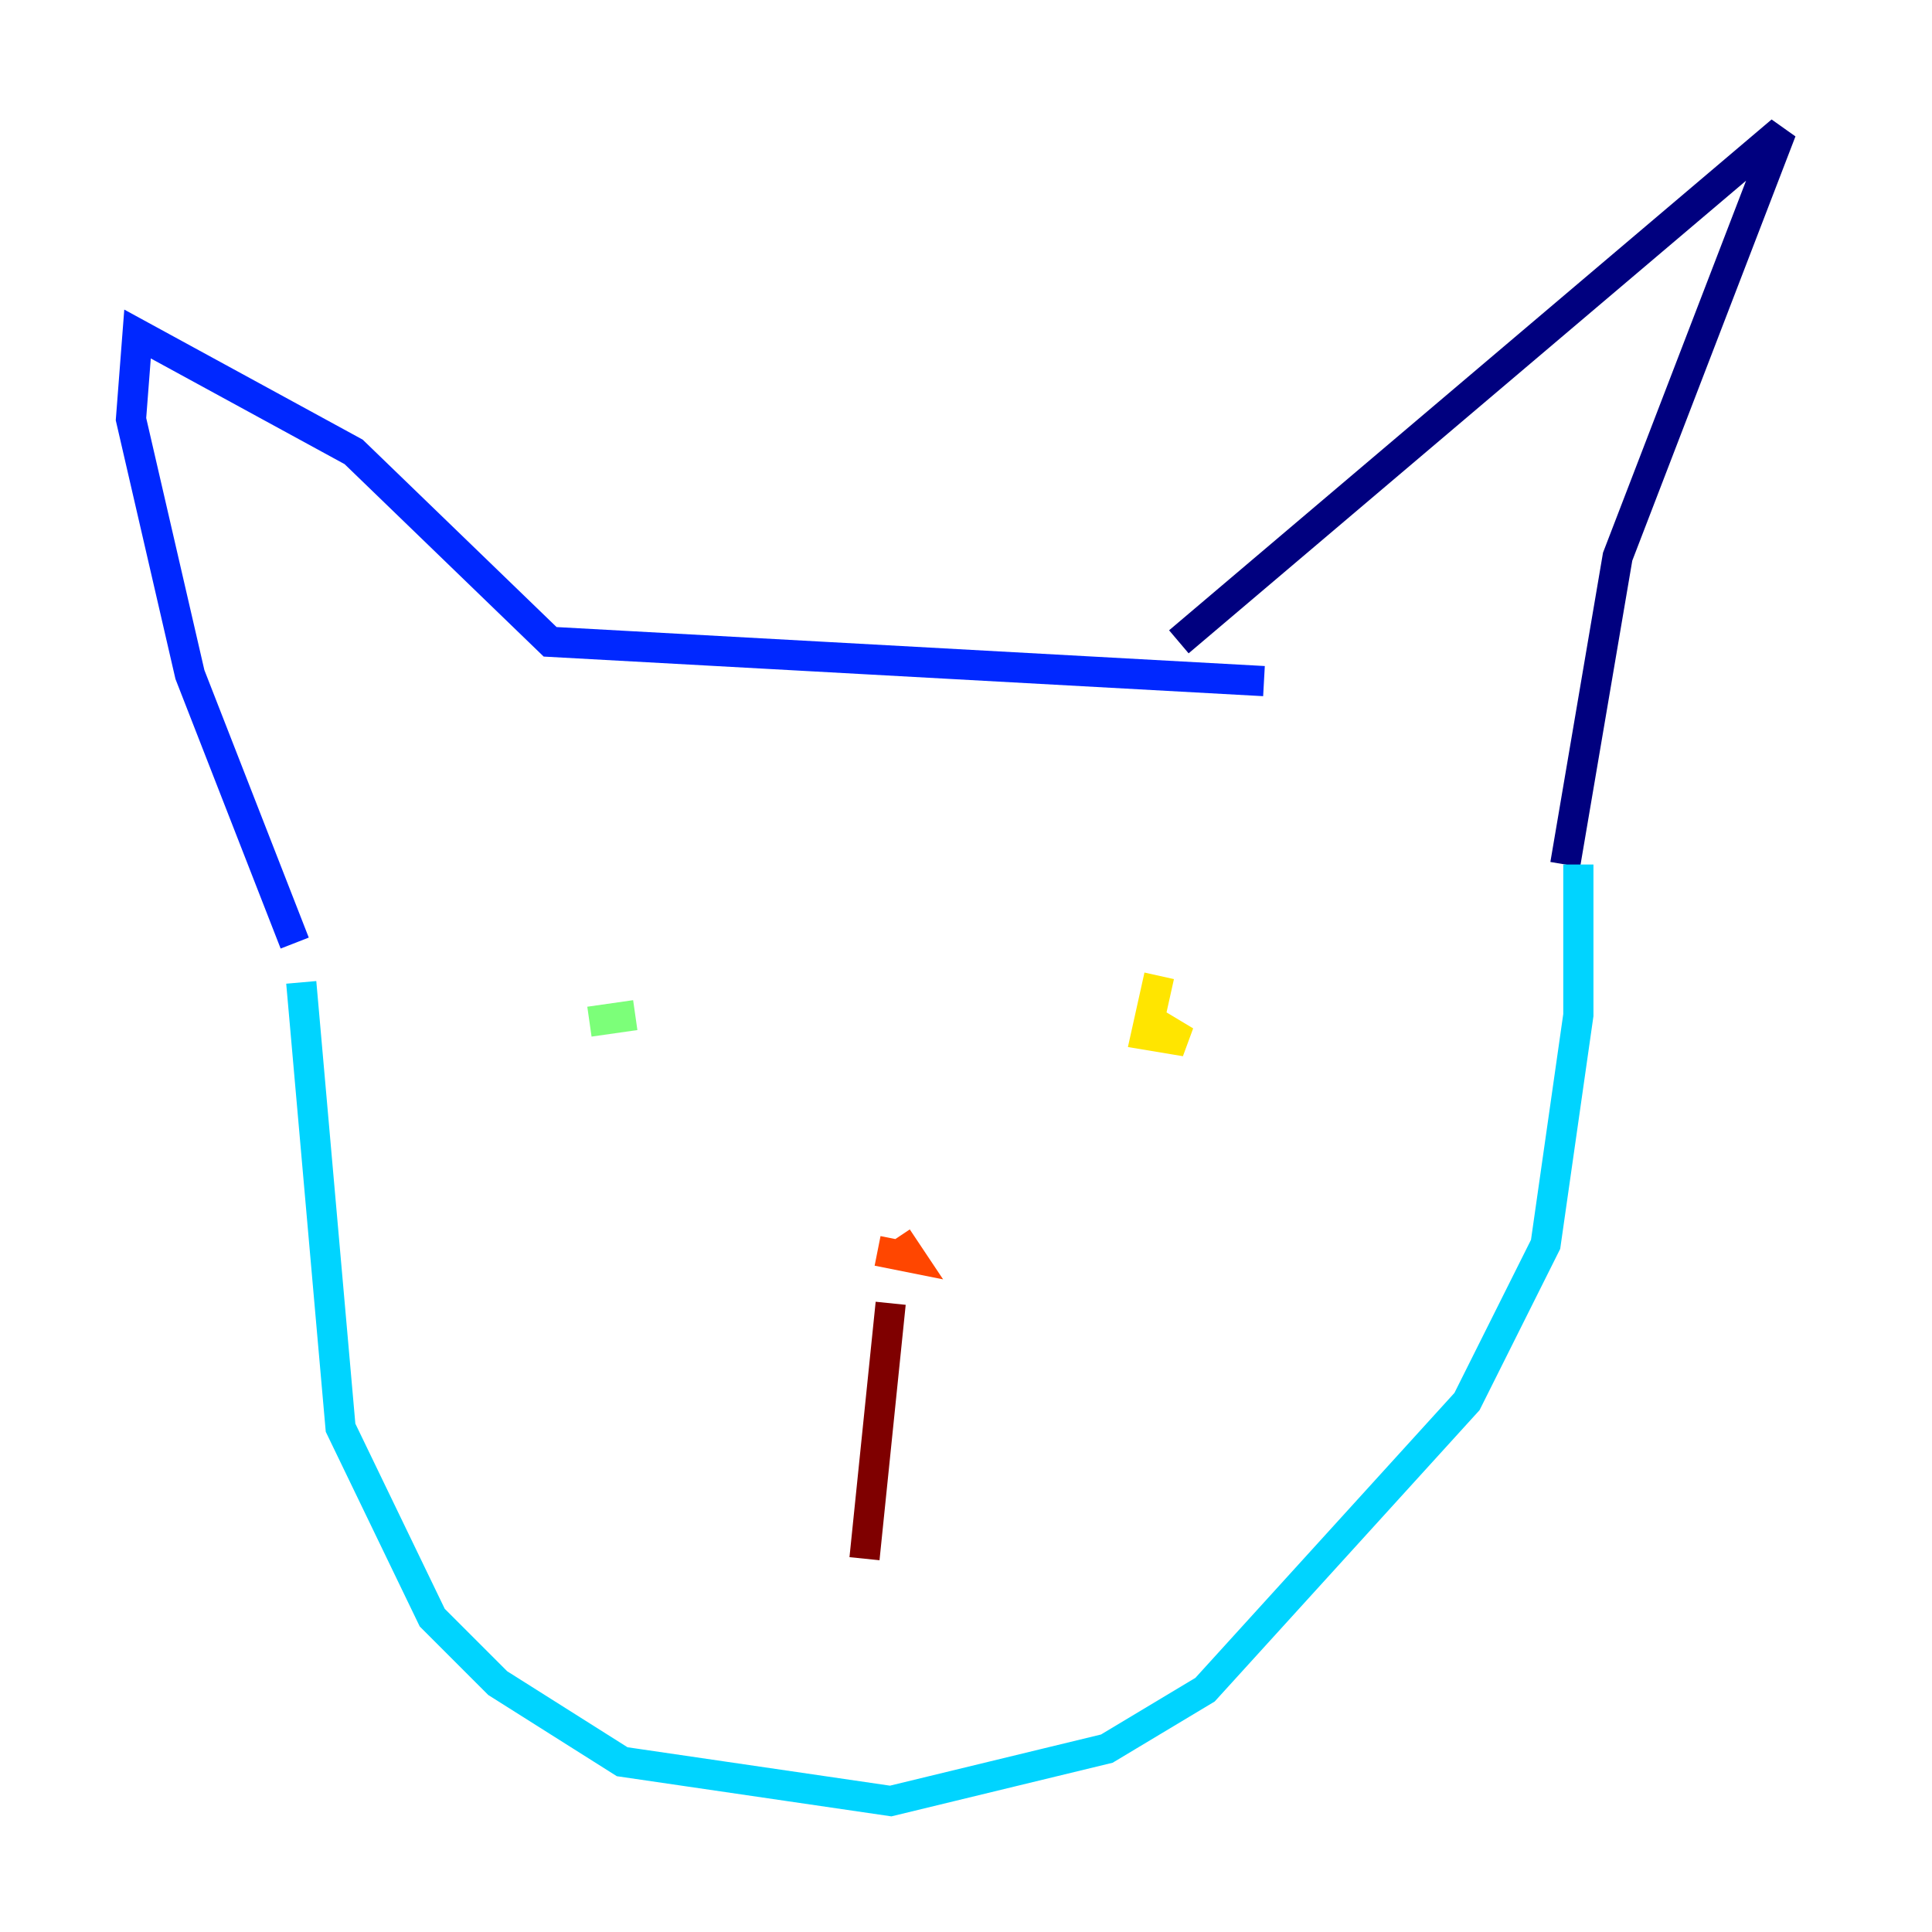 <?xml version="1.0" encoding="utf-8" ?>
<svg baseProfile="tiny" height="128" version="1.2" viewBox="0,0,128,128" width="128" xmlns="http://www.w3.org/2000/svg" xmlns:ev="http://www.w3.org/2001/xml-events" xmlns:xlink="http://www.w3.org/1999/xlink"><defs /><polyline fill="none" points="78.102,42.522 118.02,8.678 107.173,36.881 103.702,57.275" stroke="#00007f" stroke-width="2" /><polyline fill="none" points="83.742,45.125 36.447,42.522 23.43,29.939 9.112,22.129 8.678,27.77 12.583,44.691 19.525,62.481" stroke="#0028ff" stroke-width="2" /><polyline fill="none" points="19.959,65.085 22.563,94.59 28.637,107.173 32.976,111.512 41.22,116.719 59.01,119.322 73.329,115.851 79.837,111.946 97.193,92.854 102.4,82.441 104.57,67.254 104.57,57.275" stroke="#00d4ff" stroke-width="2" /><polyline fill="none" points="39.051,67.688 42.088,67.254" stroke="#7cff79" stroke-width="2" /><polyline fill="none" points="76.8,64.651 75.932,68.556 78.536,68.99 76.366,67.688" stroke="#ffe500" stroke-width="2" /><polyline fill="none" points="58.142,82.875 60.312,83.308 59.444,82.007" stroke="#ff4600" stroke-width="2" /><polyline fill="none" points="59.01,86.346 57.275,103.268" stroke="#7f0000" stroke-width="2" /></svg>